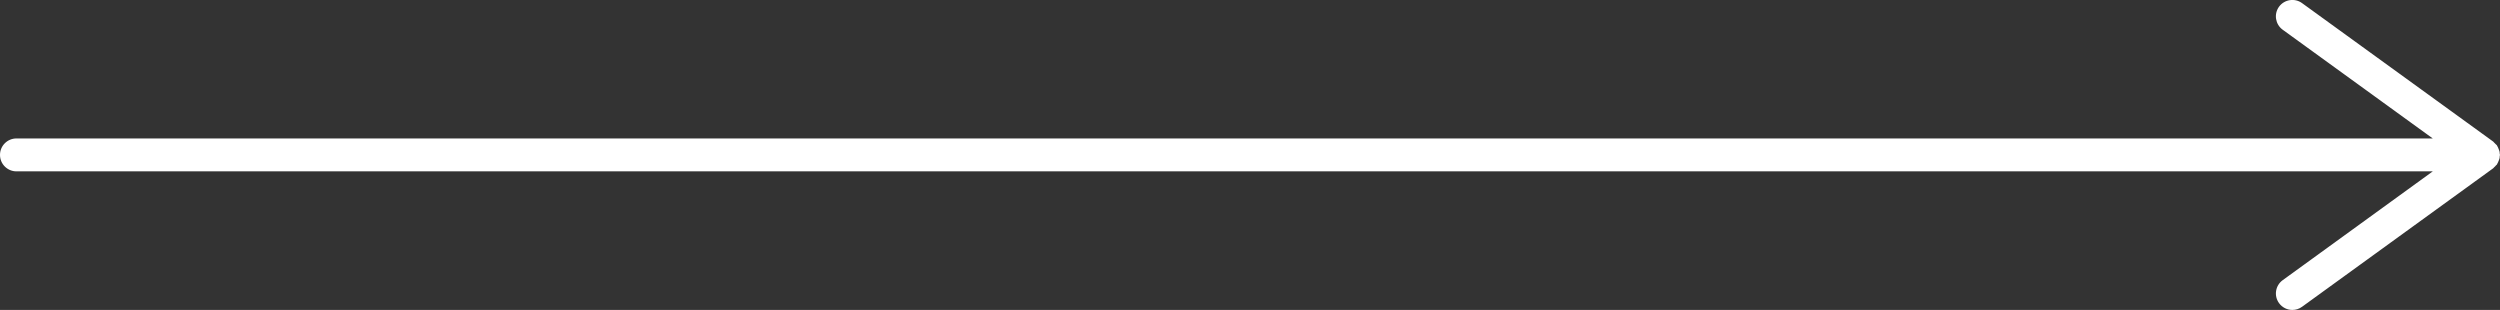 <?xml version="1.0" encoding="utf-8"?>
<!-- Generator: Adobe Illustrator 17.0.0, SVG Export Plug-In . SVG Version: 6.00 Build 0)  -->
<!DOCTYPE svg PUBLIC "-//W3C//DTD SVG 1.1//EN" "http://www.w3.org/Graphics/SVG/1.1/DTD/svg11.dtd">
<svg version="1.1" id="Слой_1" xmlns="http://www.w3.org/2000/svg" xmlns:xlink="http://www.w3.org/1999/xlink" x="0px" y="0px"
	 width="75.951px" height="9.416px" viewBox="0 0 75.951 9.416" enable-background="new 0 0 75.951 9.416" xml:space="preserve">
<rect x="0" y="0" width="75.951" height="9.416" fill="#333333" stroke="none"/>
<path fill="#FFFFFF" d="M75.92,4.86c0.006-0.02,0.015-0.038,0.019-0.058c0.004-0.019,0.003-0.038,0.004-0.057
	c0.001-0.013,0.008-0.024,0.008-0.038s-0.007-0.025-0.008-0.038c-0.001-0.019-0.001-0.038-0.004-0.057
	c-0.004-0.02-0.012-0.038-0.019-0.058c-0.008-0.026-0.017-0.049-0.029-0.073c-0.009-0.017-0.016-0.033-0.026-0.049
	c-0.004-0.006-0.004-0.013-0.009-0.019c-0.008-0.011-0.02-0.016-0.028-0.026c-0.018-0.021-0.037-0.04-0.058-0.058
	c-0.01-0.009-0.015-0.021-0.026-0.028l-5.809-4.208c-0.22-0.159-0.534-0.113-0.698,0.112c-0.162,0.224-0.111,0.536,0.112,0.698
	l4.559,3.303H0.5c-0.276,0-0.5,0.224-0.5,0.5s0.224,0.5,0.5,0.5h73.409L69.35,8.511c-0.224,0.162-0.274,0.475-0.112,0.698
	c0.099,0.136,0.251,0.207,0.405,0.207c0.103,0,0.205-0.031,0.293-0.095l5.809-4.209c0.011-0.008,0.016-0.02,0.026-0.028
	c0.023-0.019,0.042-0.04,0.061-0.063C75.839,5.013,75.85,5.01,75.856,5c0.004-0.006,0.005-0.013,0.009-0.019
	c0.01-0.016,0.018-0.032,0.026-0.049C75.903,4.909,75.912,4.885,75.92,4.86z"/>
</svg>
